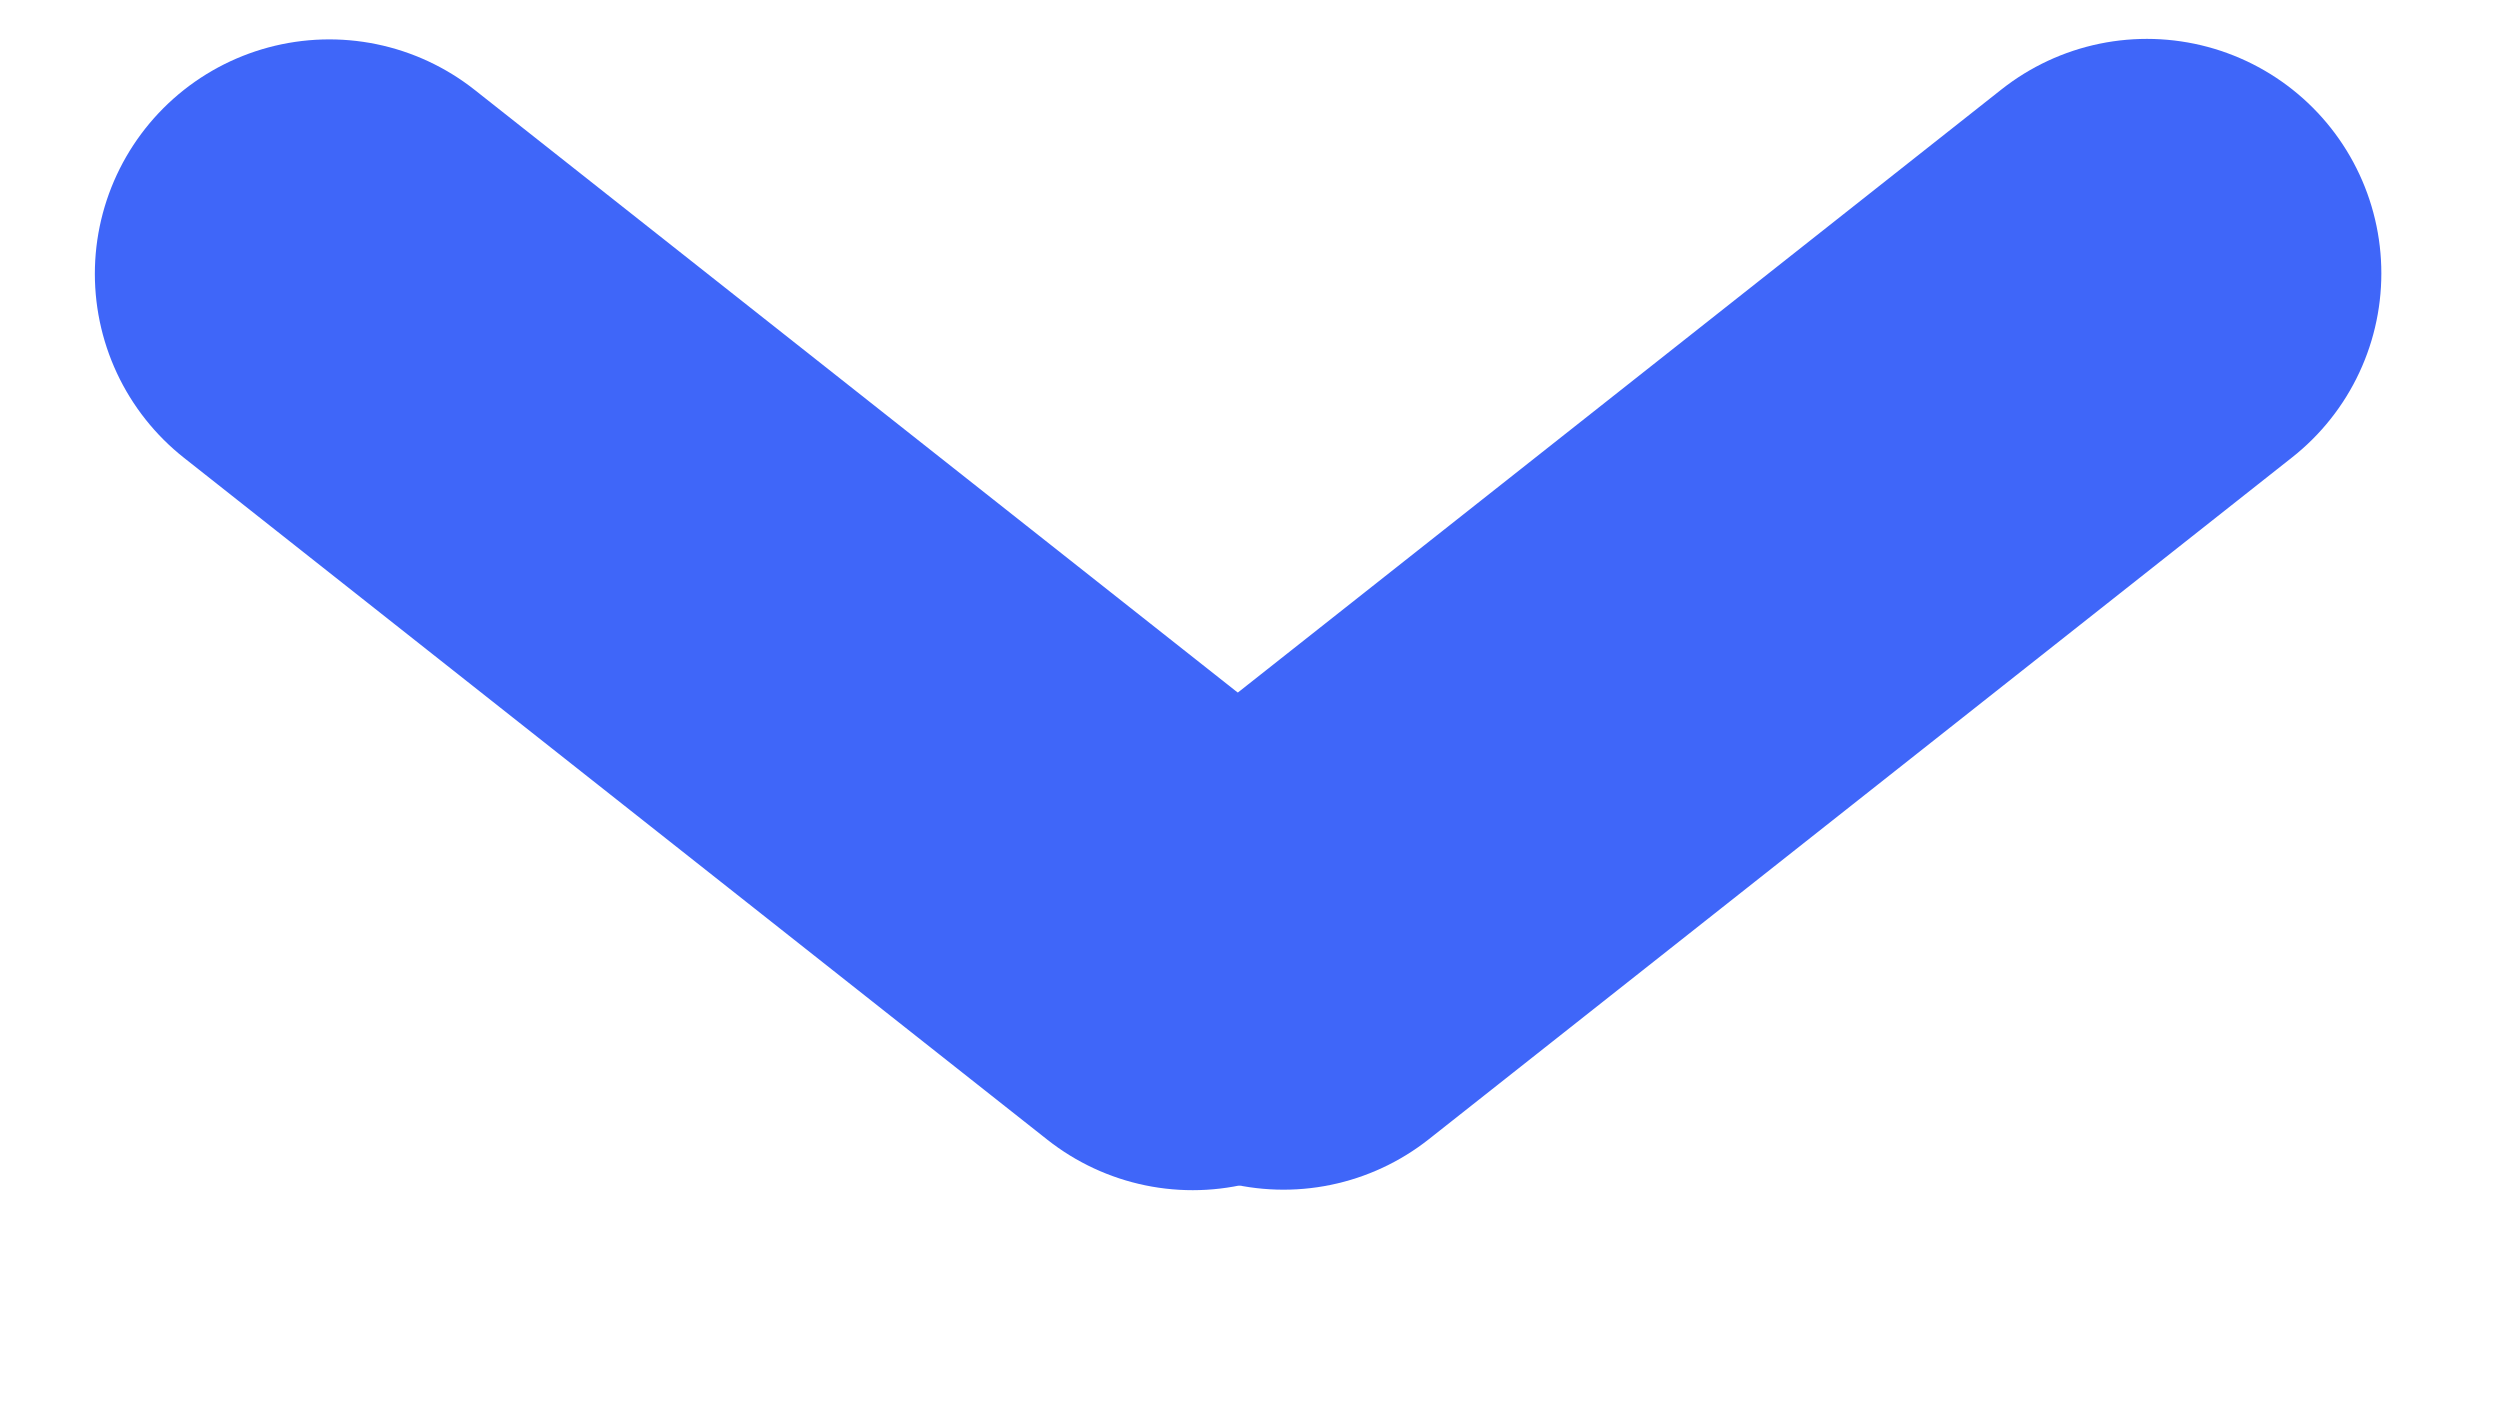 <svg width="16" height="9" viewBox="0 0 16 9" fill="none" xmlns="http://www.w3.org/2000/svg">
<line x1="1.5" y1="-1.5" x2="8.539" y2="-1.5" transform="matrix(0.785 0.62 -0.62 0.785 0 2)" stroke="url(#paint0_linear_37_304)" stroke-width="3" stroke-linecap="round"/>
<line x1="1.5" y1="-1.5" x2="8.539" y2="-1.5" transform="matrix(0.785 -0.62 0.62 0.785 7.967 8.221)" stroke="url(#paint1_linear_37_304)" stroke-width="3" stroke-linecap="round"/>
<defs>
<linearGradient id="paint0_linear_37_304" x1="5.02" y1="0" x2="5.02" y2="1" gradientUnits="userSpaceOnUse">
<stop stop-color="#3F66F9"/>
<stop offset="1" stop-color="#4DB2FF"/>
</linearGradient>
<linearGradient id="paint1_linear_37_304" x1="5.02" y1="0" x2="5.02" y2="1" gradientUnits="userSpaceOnUse">
<stop stop-color="#3F66F9"/>
<stop offset="1" stop-color="#4DB2FF"/>
</linearGradient>
</defs>
</svg>
